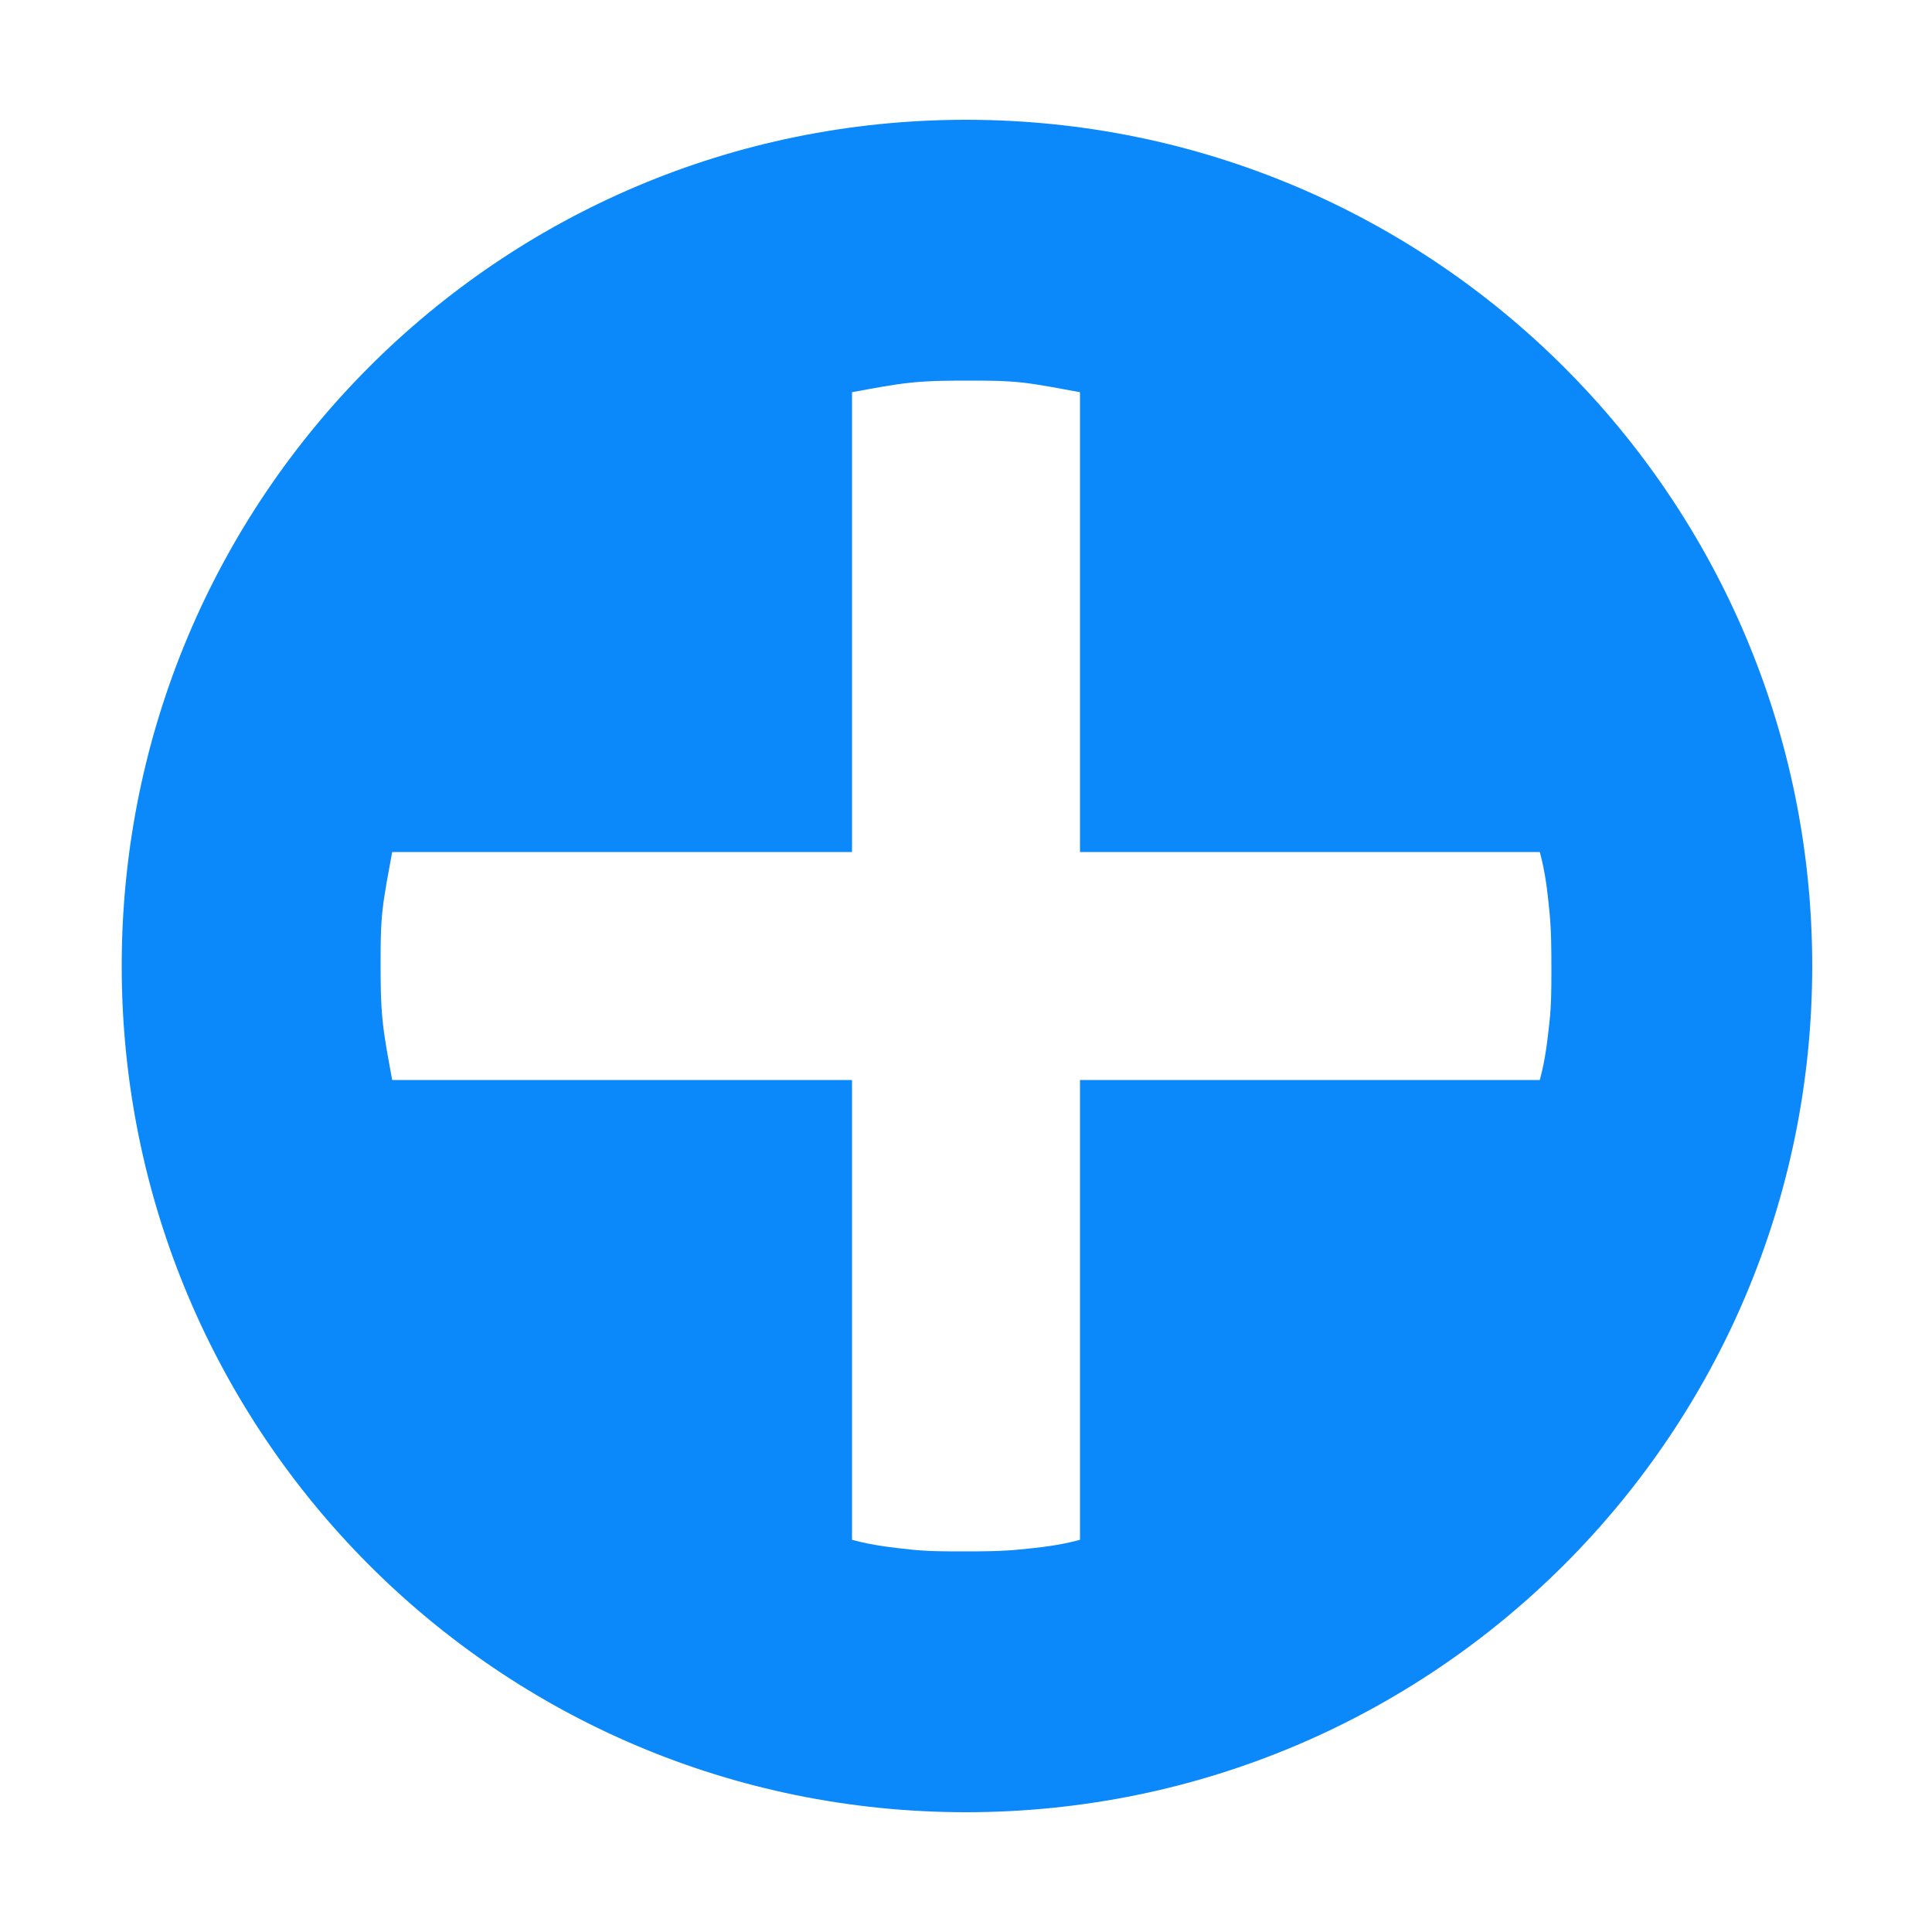 <svg xmlns="http://www.w3.org/2000/svg" viewBox="0 0 32 32" width="18" height="18" style="border-color: rgba(0,0,0,0);border-width: bpx;border-style: undefined" filter="none">
    
    <g>
    <path d="M16 1.984c-7.744 0-13.984 6.272-13.984 14.016s6.24 14.016 13.984 14.016 14.016-6.272 14.016-14.016-6.272-14.016-14.016-14.016zM25.664 16.928c-0.032 0.288-0.064 0.608-0.16 0.96h-7.616v7.616c-0.352 0.096-0.672 0.128-0.992 0.16s-0.64 0.032-0.96 0.032c-0.288 0-0.576 0-0.864-0.032s-0.608-0.064-0.96-0.16v-7.616h-7.616c-0.064-0.352-0.128-0.672-0.16-0.992s-0.032-0.64-0.032-0.96c0-0.288 0-0.576 0.032-0.864s0.096-0.608 0.16-0.96h7.616v-7.616c0.352-0.064 0.672-0.128 0.992-0.16s0.64-0.032 0.96-0.032c0.288 0 0.576 0 0.864 0.032s0.608 0.096 0.96 0.16v7.616h7.616c0.096 0.352 0.128 0.672 0.16 0.992s0.032 0.64 0.032 0.96c0 0.288 0 0.576-0.032 0.864z" fill="rgba(10.965,135.915,248.88,1)"></path>
    </g>
  </svg>